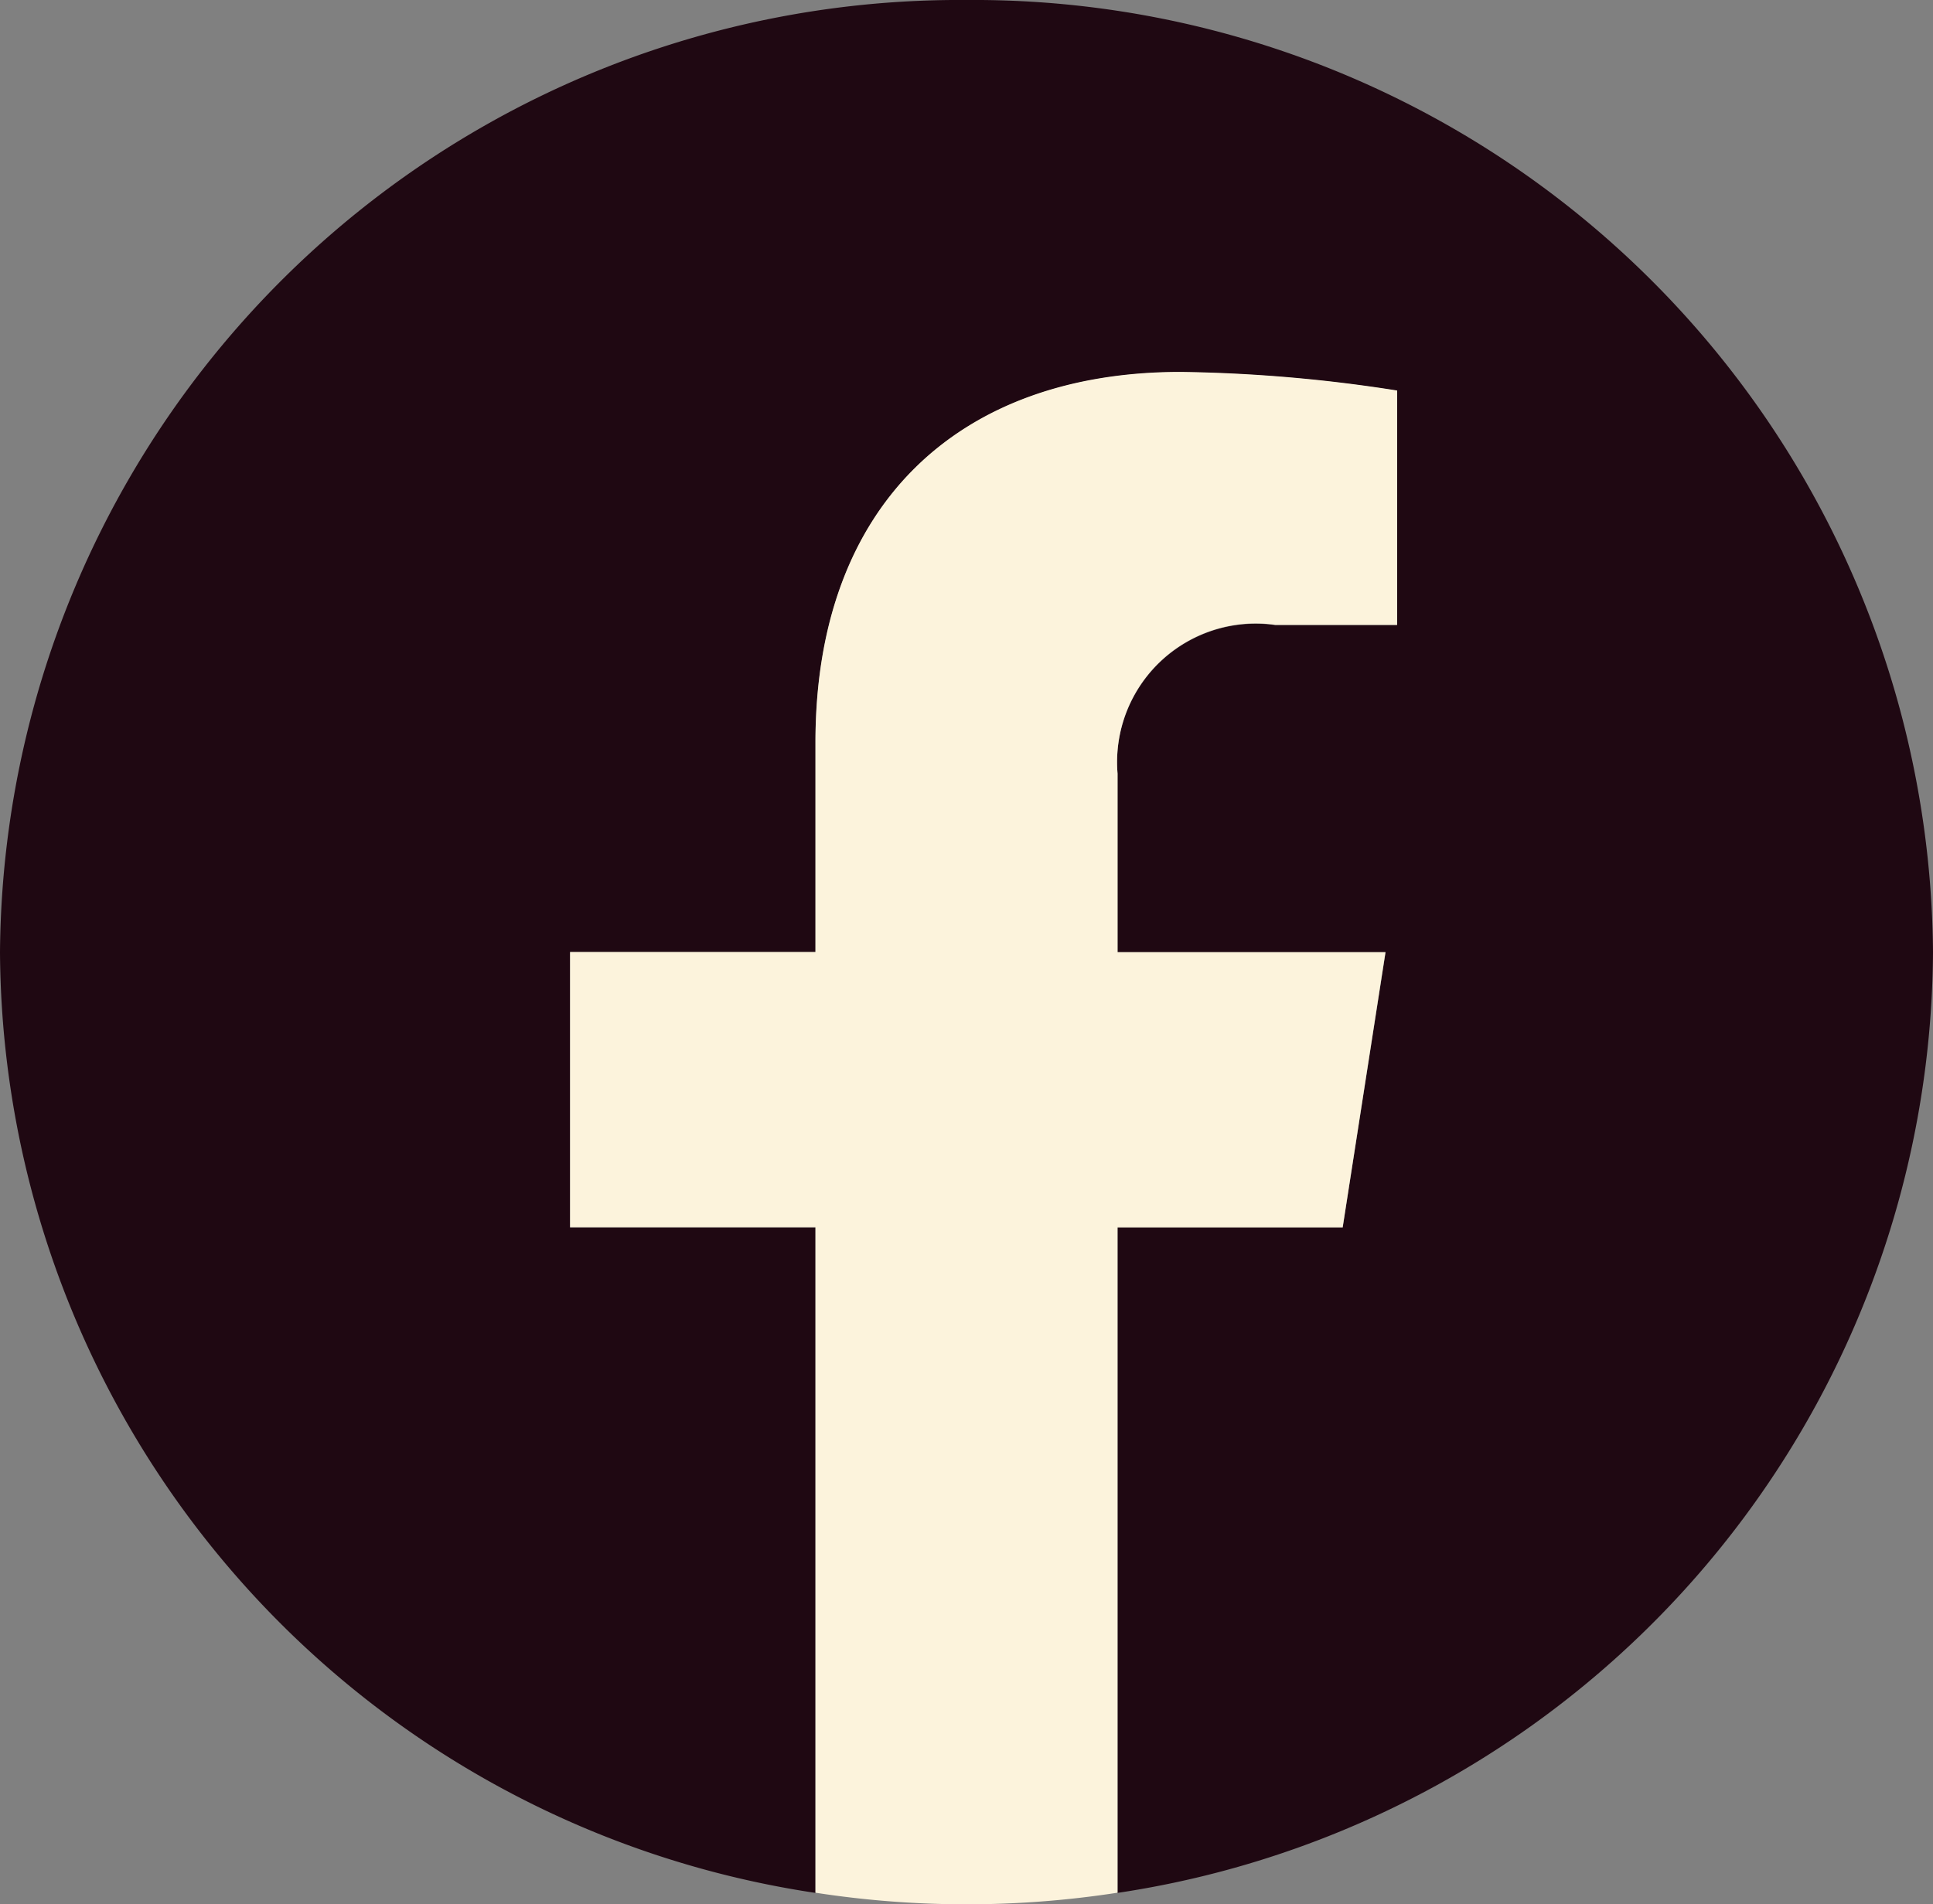 <svg xmlns="http://www.w3.org/2000/svg" width="30.425" height="29.98" viewBox="0 0 30.425 29.98"><rect x="0" y="0" width="30.425" height="29.98" fill="#808080" stroke="none"/><defs><style>.a{fill:#1f0812;}.b{fill:#fcf3dc;}</style></defs><path class="a" d="M30.425,14.99A15.1,15.1,0,0,0,15.212,0,15.1,15.1,0,0,0,0,14.99,15.062,15.062,0,0,0,12.836,29.8V19.324H8.973V14.99h3.863v-3.3c0-3.756,2.27-5.831,5.745-5.831a23.8,23.8,0,0,1,3.406.292v3.69H20.069a2.182,2.182,0,0,0-2.479,2.34V14.99h4.219l-.675,4.333H17.589V29.8A15.063,15.063,0,0,0,30.425,14.99"/><path class="b" d="M12.16,13.468l.674-4.333H8.617V6.323A2.182,2.182,0,0,1,11.1,3.982h1.918V.293A23.711,23.711,0,0,0,9.608,0C6.133,0,3.862,2.076,3.862,5.832v3.3H0v4.333H3.862V23.942a15.577,15.577,0,0,0,4.755,0V13.468Z" transform="translate(8.973 5.855)"/></svg>